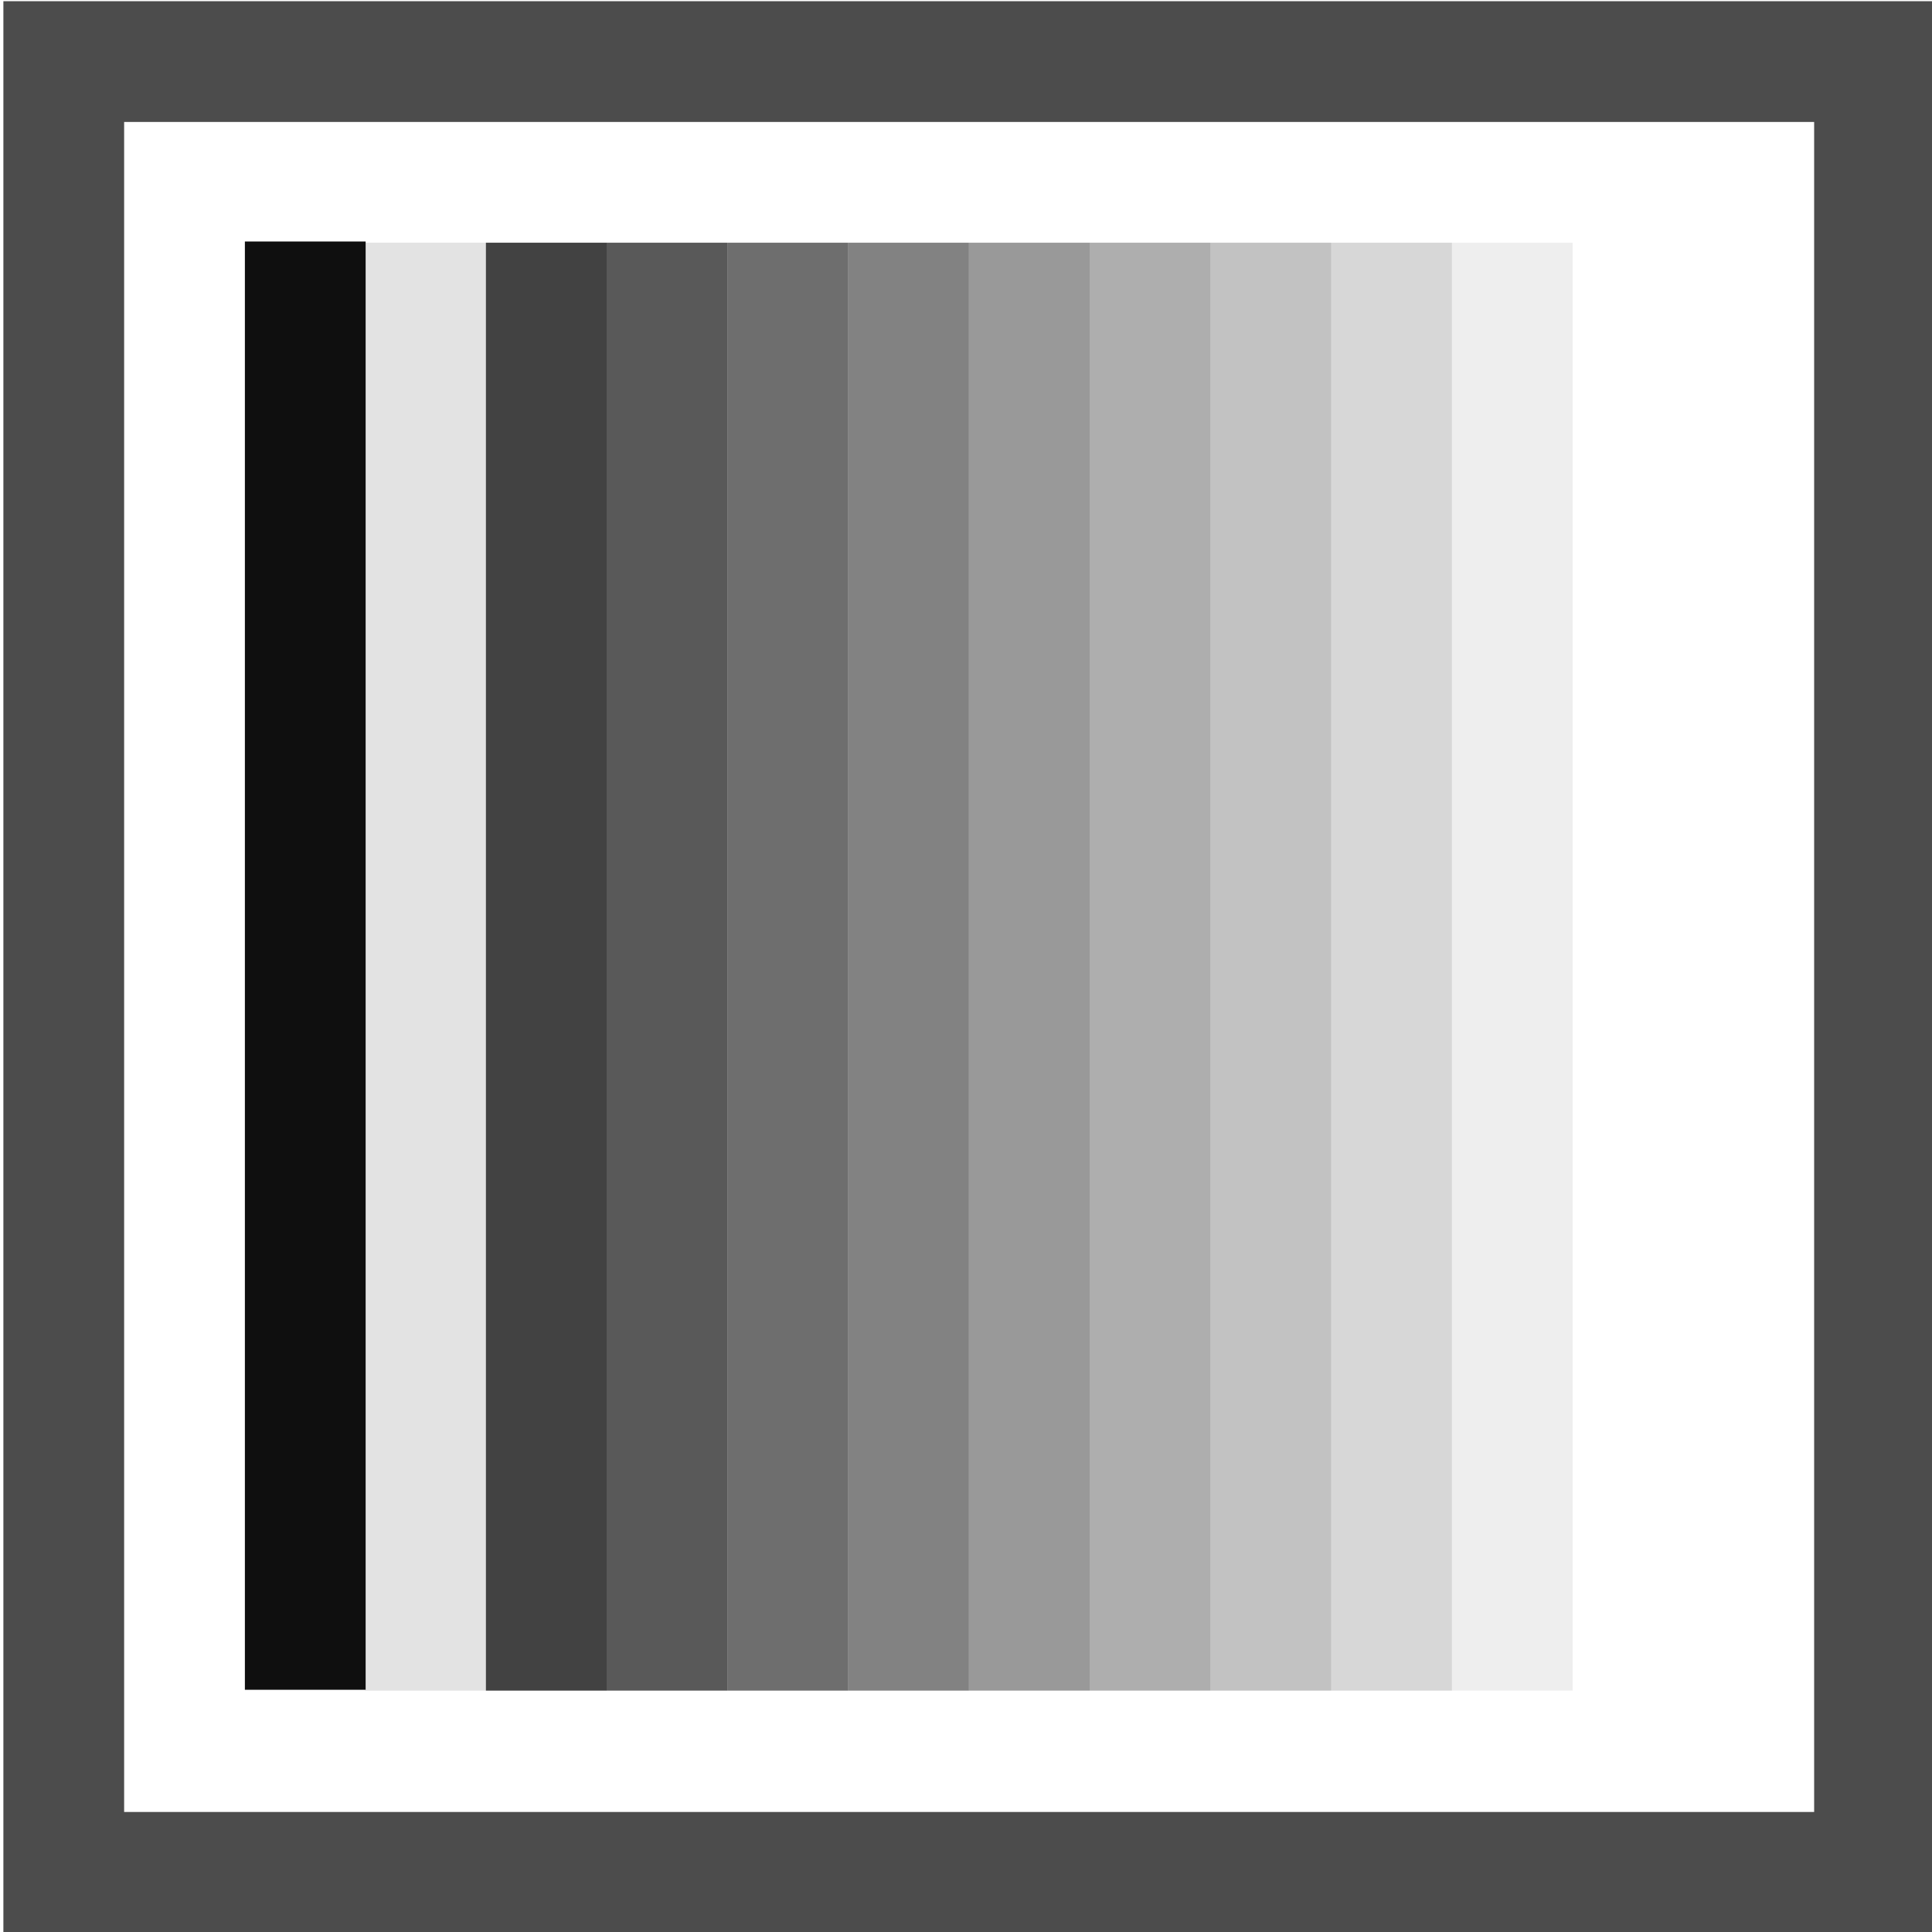 <svg xmlns="http://www.w3.org/2000/svg" width="16" height="16">
<g fill="currentColor">
<style id="current-color-scheme" type="text/css">
.ColorScheme-Contrast{color:#dedede}
</style>
<path d="M4.024 2.01v11.991h-1V2.01" class="ColorScheme-Contrast" opacity=".83" style="fill:currentColor"/>
<path d="M5.024 2.01v11.991h-1V2.01" opacity=".74"/>
<path d="M5.024 2.01h1v11.991h-1" opacity=".65"/>
<path d="M6.024 2.01h1v11.991h-1" opacity=".57"/>
<path d="M7.024 2.01h1v11.991h-1" opacity=".49"/>
<path d="M8.024 2.01h1v11.991h-1" opacity=".4"/>
<path d="M9.024 2.01h1v11.991h-1" opacity=".32"/>
<path d="M10.024 2.01h1v11.991h-1" opacity=".24"/>
<path d="M11.024 2.01h1v11.991h-1" opacity=".16"/>
<path d="M12.024 2.01h1v11.991h-1" opacity=".07"/>
<path d="M3.028 2v11.994h-1V2" opacity=".94"/>
<path d="M.028.01v15.996h15.996V.01zm1 1h13.996v13.996H1.028z" opacity=".7"/>
</g>
</svg>
